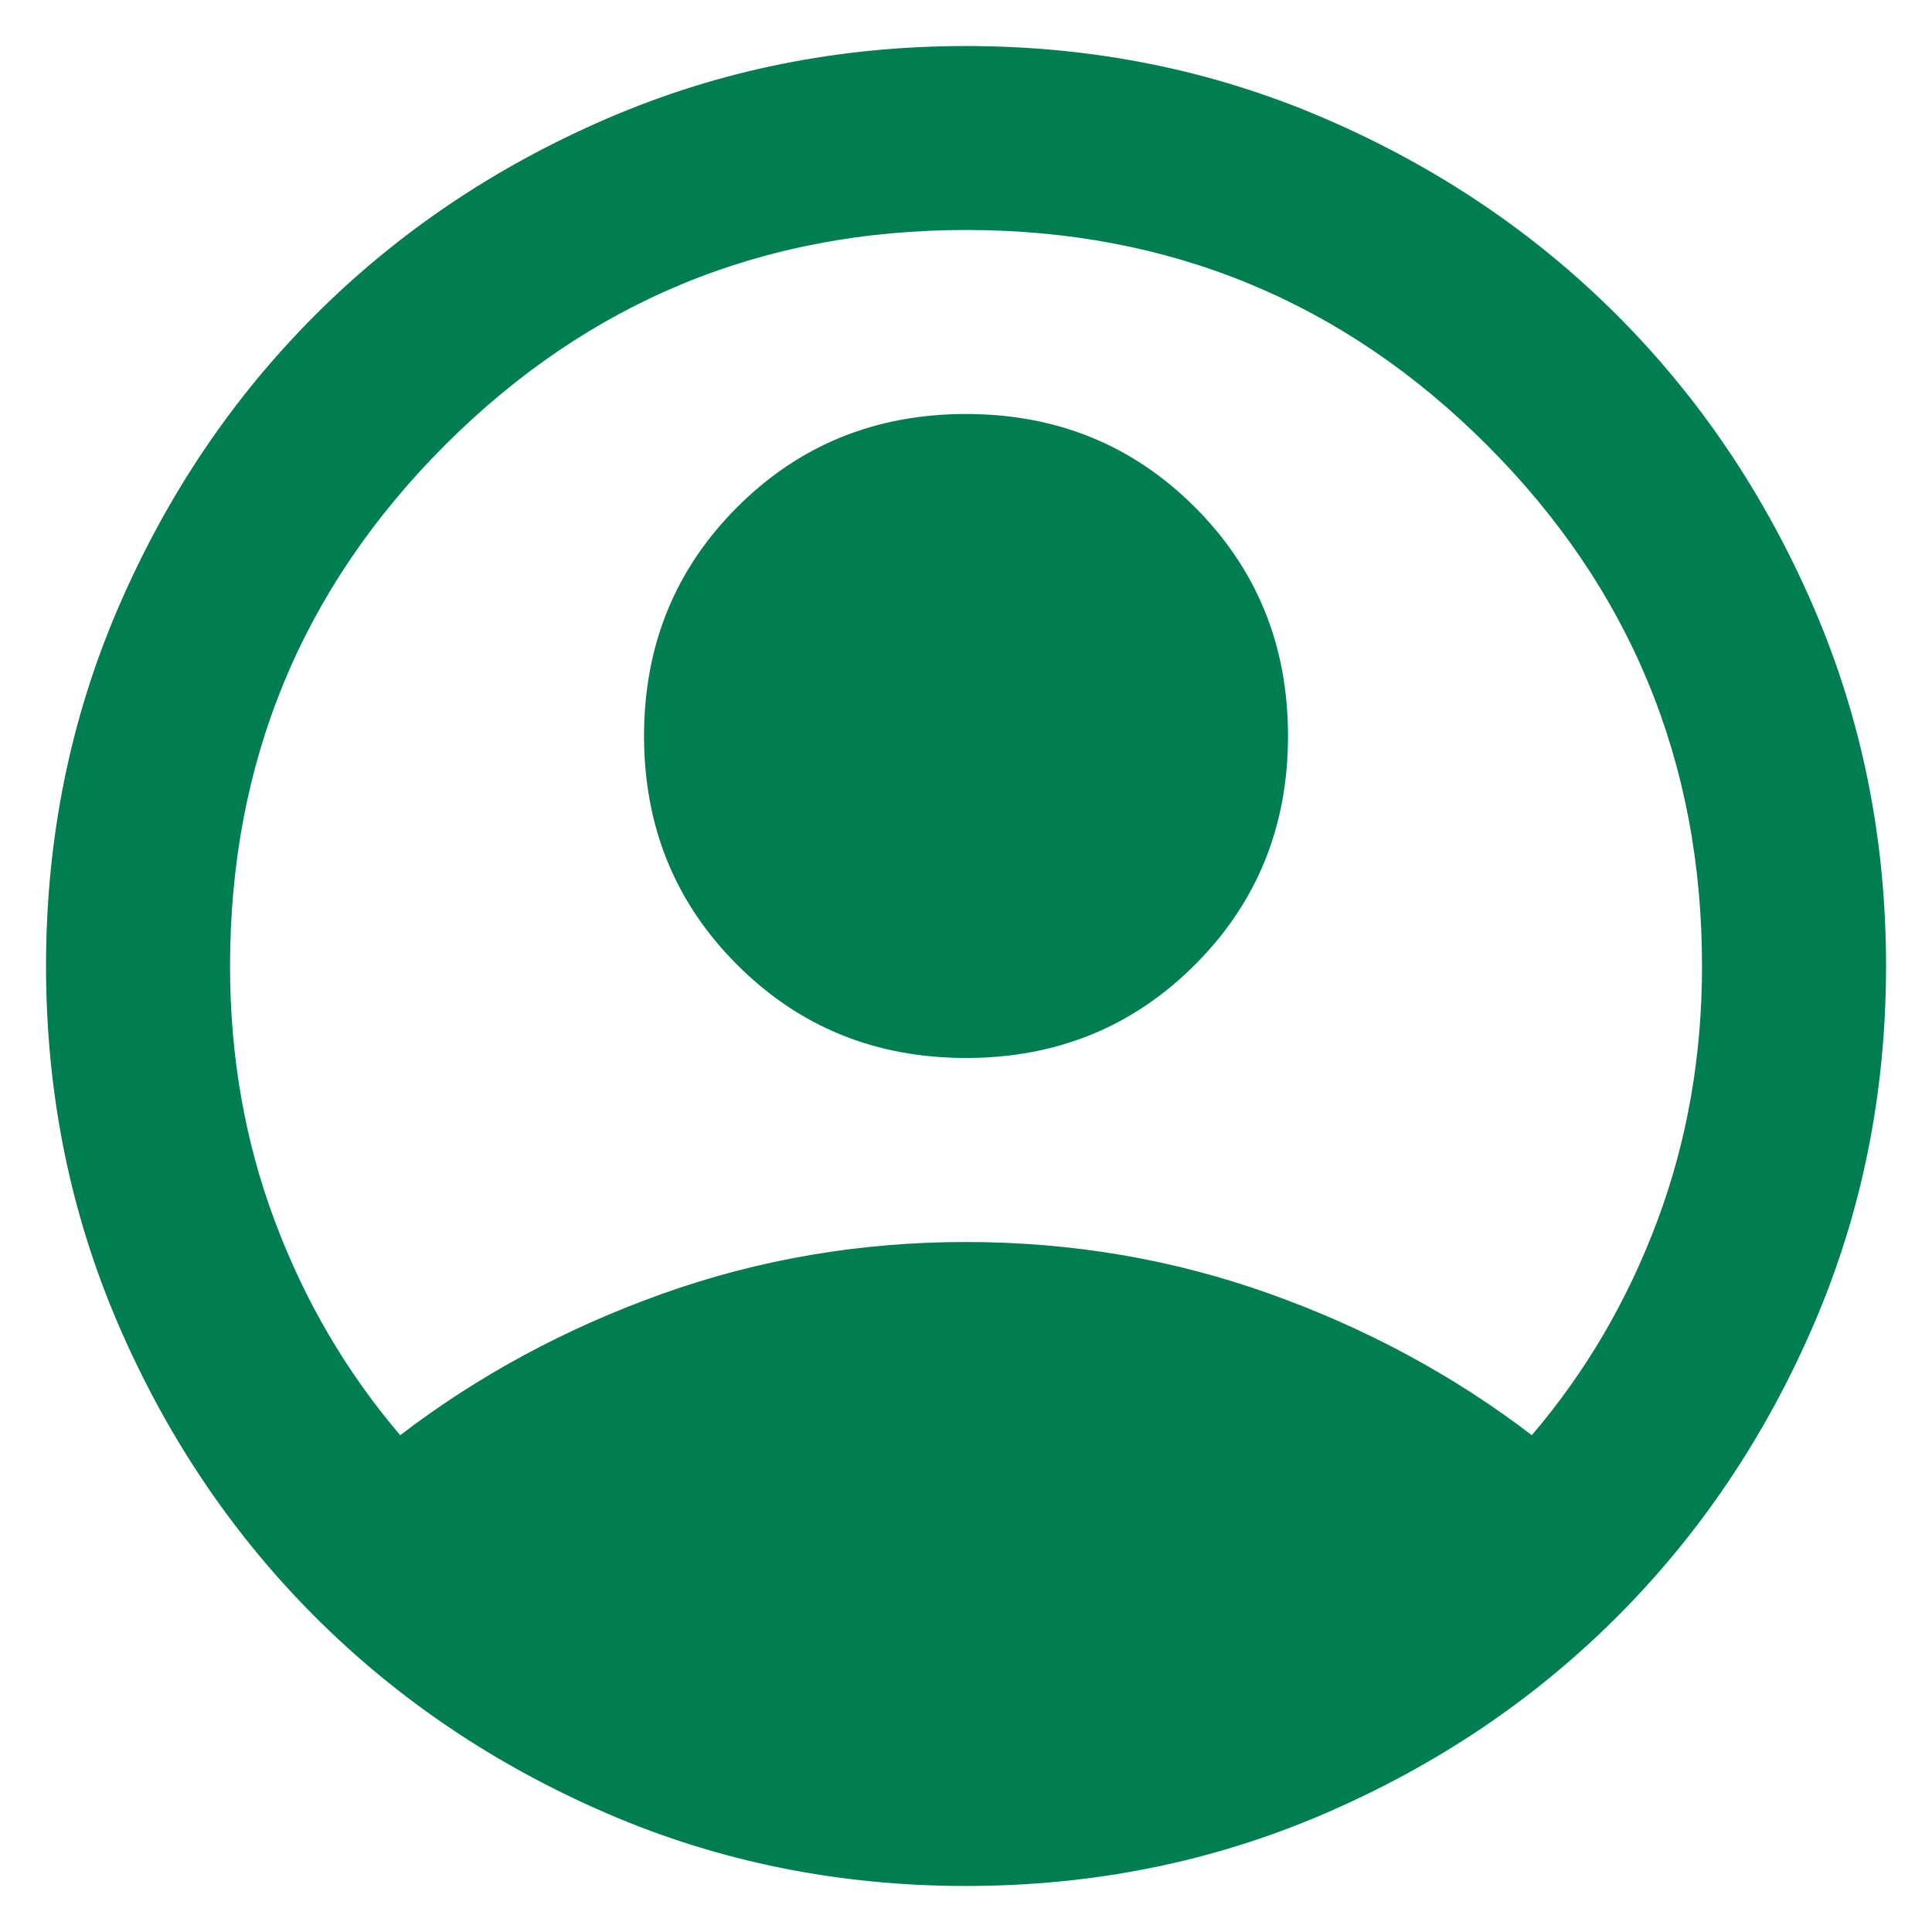 <svg width="28" height="28" viewBox="0 0 28 28" fill="none" xmlns="http://www.w3.org/2000/svg">
<path d="M5.8 20.8C6.934 19.933 8.2 19.25 9.6 18.75C11 18.25 12.467 18 14 18C15.534 18 17 18.25 18.4 18.75C19.8 19.25 21.067 19.933 22.2 20.8C22.978 19.889 23.584 18.856 24.017 17.7C24.45 16.544 24.667 15.311 24.667 14C24.667 11.044 23.628 8.528 21.55 6.45C19.473 4.372 16.956 3.333 14 3.333C11.045 3.333 8.528 4.372 6.45 6.45C4.373 8.528 3.334 11.044 3.334 14C3.334 15.311 3.55 16.544 3.984 17.7C4.417 18.856 5.023 19.889 5.8 20.8ZM14 15.333C12.689 15.333 11.584 14.883 10.684 13.983C9.784 13.083 9.334 11.978 9.334 10.667C9.334 9.356 9.784 8.25 10.684 7.35C11.584 6.45 12.689 6 14 6C15.311 6 16.417 6.45 17.317 7.35C18.217 8.25 18.667 9.356 18.667 10.667C18.667 11.978 18.217 13.083 17.317 13.983C16.417 14.883 15.311 15.333 14 15.333ZM14 27.333C12.156 27.333 10.422 26.983 8.8 26.283C7.178 25.583 5.767 24.633 4.567 23.433C3.367 22.233 2.417 20.822 1.717 19.2C1.017 17.578 0.667 15.845 0.667 14C0.667 12.156 1.017 10.422 1.717 8.8C2.417 7.178 3.367 5.767 4.567 4.567C5.767 3.367 7.178 2.417 8.8 1.717C10.422 1.017 12.156 0.667 14 0.667C15.845 0.667 17.578 1.017 19.2 1.717C20.823 2.417 22.234 3.367 23.434 4.567C24.634 5.767 25.584 7.178 26.284 8.8C26.984 10.422 27.334 12.156 27.334 14C27.334 15.845 26.984 17.578 26.284 19.2C25.584 20.822 24.634 22.233 23.434 23.433C22.234 24.633 20.823 25.583 19.2 26.283C17.578 26.983 15.845 27.333 14 27.333Z" fill="#007E51"/>
</svg>
